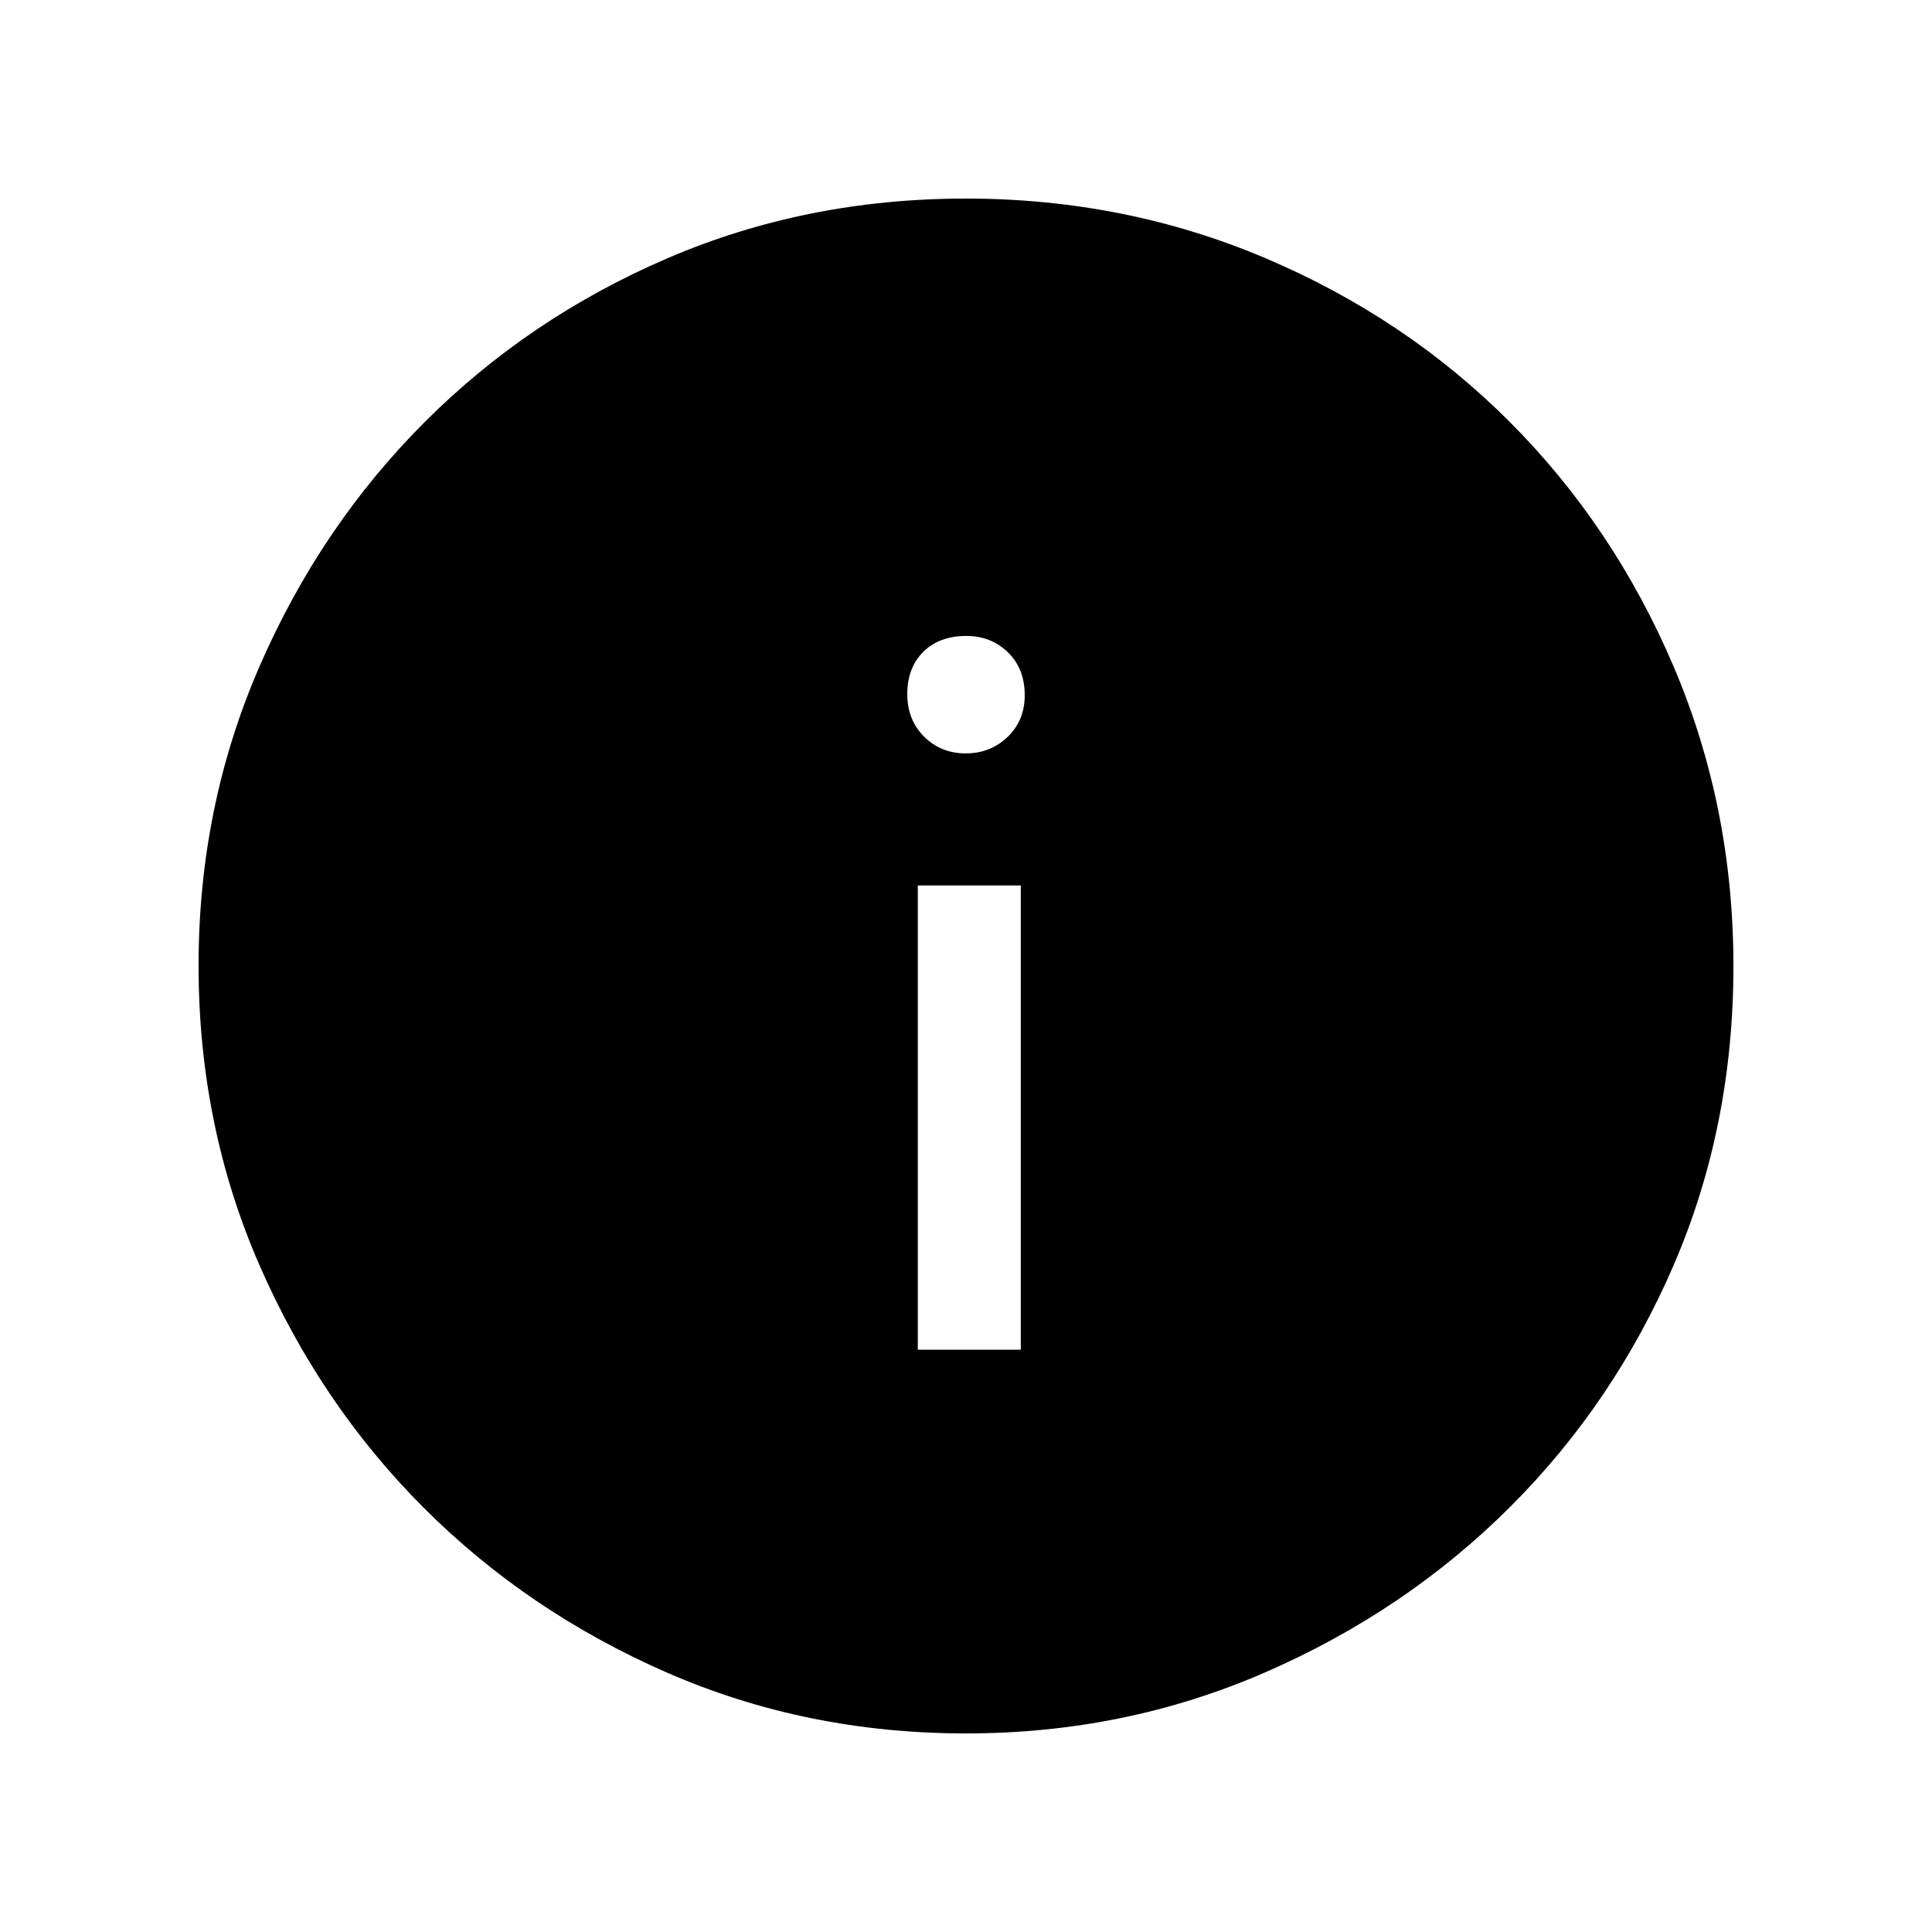 <svg xmlns="http://www.w3.org/2000/svg" height="40" viewBox="0 -960 960 960" width="40"><path d="M456.05-289.33h51.18V-520h-51.18v230.67Zm23.82-296.31q12.28 0 20.8-8.18 8.51-8.18 8.51-20.67 0-13.3-8.37-21.4-8.37-8.11-20.62-8.11-13.52 0-21.45 7.93-7.92 7.93-7.92 20.89 0 12.91 8.38 21.23 8.39 8.31 20.67 8.31Zm.14 486.97q-79.35 0-148.51-30.19-69.17-30.19-120.78-81.76-51.61-51.57-81.83-120.81-30.22-69.24-30.22-148.77 0-79.03 30.25-148.6t82.04-121.42q51.8-51.85 120.76-81.48 68.97-29.63 148.18-29.63 79.07 0 148.84 29.6 69.77 29.6 121.48 81.42 51.71 51.82 81.41 121.55 29.7 69.73 29.7 148.84 0 79.62-29.6 148.33-29.6 68.72-81.41 120.42-51.8 51.7-121.52 82.1-69.71 30.4-148.79 30.4Z"/></svg>